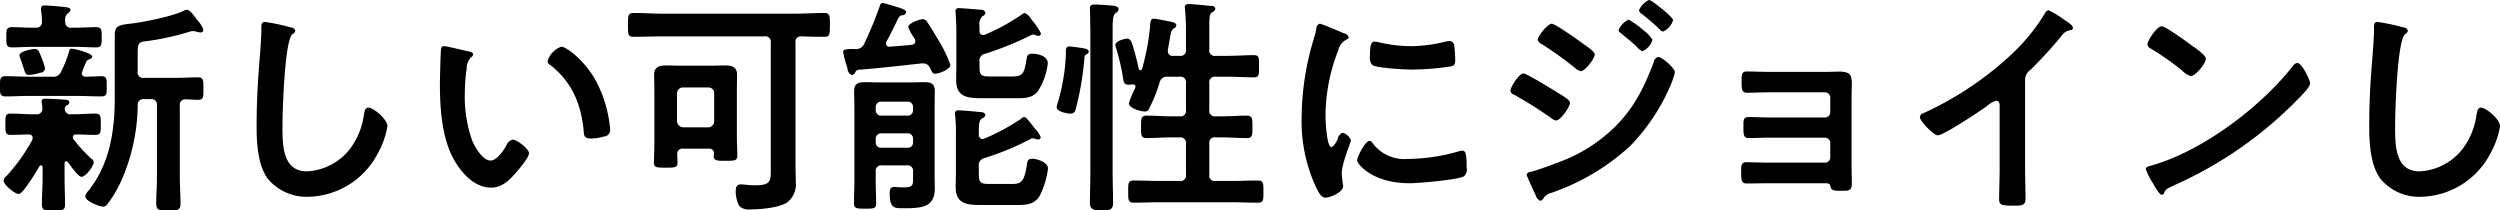<svg xmlns="http://www.w3.org/2000/svg" width="393.064" height="33.09" viewBox="0 0 393.064 33.09">
  <defs>
    <style>
      .cls-1 {
        fill-rule: evenodd;
      }
    </style>
  </defs>
  <path id="新しい可能性にジョインし" class="cls-1" d="M982.745,1145.96a9.888,9.888,0,0,0-.5-1.59c-0.468-1.19-.577-1.51-1.117-1.51-0.5,0-2.414.39-2.414,1.01a3.822,3.822,0,0,0,.144.5c0.216,0.61.36,1.01,0.469,1.37,0.36,1.12.4,1.19,1.008,1.19a5.953,5.953,0,0,0,1.622-.33A0.8,0.8,0,0,0,982.745,1145.96Zm16.574,4.79a0.869,0.869,0,0,1,1.011,1.01v11.35c0,1.33-.11,2.7-0.11,4.03,0,1.08.43,1.12,1.91,1.12,1.51,0,1.91-.04,1.91-1.12,0-1.33-.11-2.7-0.11-4.03v-11.35a0.84,0.84,0,0,1,.94-0.98c0.65,0,1.26.08,1.87,0.08,0.94,0,.9-0.47.9-1.77,0-1.26.04-1.77-.9-1.77-0.97,0-2.16.08-3.31,0.08h-5.12a0.858,0.858,0,0,1-1.009-1.01v-2.63c0-1.8.072-1.98,1.369-2.13a40.84,40.84,0,0,0,6.88-1.51,1.676,1.676,0,0,1,.43-0.07,1.556,1.556,0,0,1,.62.11,3.413,3.413,0,0,0,.54.1,0.428,0.428,0,0,0,.5-0.43,4.369,4.369,0,0,0-.97-1.51c-0.33-.47-1.12-1.62-1.62-1.62a0.767,0.767,0,0,0-.4.1c-1.69.9-6.556,1.88-8.538,2.09-1.945.22-2.414,0.4-2.414,1.91v9.77c0,5.22-.792,10.37-4.143,14.59a1.761,1.761,0,0,0-.5.9c0,0.68,2.2,1.59,2.81,1.59a0.855,0.855,0,0,0,.72-0.44,18.891,18.891,0,0,0,2.126-3.6,30.025,30.025,0,0,0,2.594-11.89,0.871,0.871,0,0,1,1.009-.97h1.009Zm-13.4-12.18a1.4,1.4,0,0,1,.4-1.33,0.808,0.808,0,0,0,.433-0.51c0-.29-0.289-0.39-0.937-0.47-0.577-.07-2.63-0.25-3.1-0.25-0.324,0-.612.07-0.612,0.47v0.32a9.354,9.354,0,0,1,.144,1.73,0.862,0.862,0,0,1-1.009.98H980.62c-1.045,0-2.054-.08-3.1-0.08-0.9,0-.865.51-0.865,1.59s-0.036,1.59.865,1.59c1.045,0,2.054-.08,3.1-0.08h7.061c1.045,0,2.054.08,3.1,0.08,0.865,0,.865-0.47.865-1.59s0-1.59-.865-1.59c-1.045,0-2.054.08-3.1,0.08h-0.756A0.851,0.851,0,0,1,985.916,1138.57Zm-5.188,18.59a27.728,27.728,0,0,1-4.072,5.69,0.96,0.96,0,0,0-.432.69c0,0.72,1.8,2.12,2.378,2.12,0.685,0,2.846-3.67,3.279-4.39a0.222,0.222,0,0,1,.216-0.11,0.276,0.276,0,0,1,.252.29v1.76c0,1.34-.108,2.71-0.108,4.04,0,1.01.4,1.01,1.837,1.01s1.8,0,1.8-1.01c0-1.37-.072-2.7-0.072-4.04v-2.34a0.3,0.3,0,0,1,.252-0.36,0.505,0.505,0,0,1,.288.15c0.325,0.46,1.586,2.3,2.126,2.3,0.649,0,1.91-1.69,1.91-2.3a0.615,0.615,0,0,0-.325-0.51,23.326,23.326,0,0,1-2.846-3.1,0.5,0.5,0,0,1-.108-0.32,0.445,0.445,0,0,1,.54-0.43c0.973,0,1.982.07,2.991,0.07,0.9,0,.865-0.47.865-1.66s0.036-1.69-.865-1.69c-1.153,0-2.306.11-3.5,0.11h-0.324a0.859,0.859,0,0,1-.973-0.83,0.642,0.642,0,0,1,.324-0.58,0.606,0.606,0,0,0,.4-0.47c0-.39-0.577-0.43-0.865-0.43-0.649-.04-2.27-0.14-2.883-0.14-0.252,0-.612,0-0.612.43a0.861,0.861,0,0,0,.036.32,5.427,5.427,0,0,1,.072.76,0.85,0.85,0,0,1-.973.94h-0.468c-1.189,0-2.342-.11-3.5-0.11-0.9,0-.865.43-0.865,1.69,0,1.23-.036,1.66.865,1.66,0.757,0,2.018-.07,2.81-0.07a0.538,0.538,0,0,1,.613.5A1.279,1.279,0,0,1,980.728,1157.16Zm-0.4-9.94c-1.261,0-2.522-.08-3.783-0.08-0.9,0-.9.44-0.9,1.59,0,1.12-.036,1.59.9,1.59,1.261,0,2.522-.08,3.783-0.08h7.459c1.225,0,2.486.08,3.747,0.08,0.936,0,.9-0.4.9-1.59,0-1.12.036-1.59-.864-1.59-0.217,0-2.162.08-2.414,0.08a0.568,0.568,0,0,1-.649-0.54,12.92,12.92,0,0,1,.685-1.73,0.724,0.724,0,0,1,.5-0.47,0.577,0.577,0,0,0,.468-0.43c0-.51-2.738-1.23-3.242-1.23-0.324,0-.36.25-0.433,0.51a17.993,17.993,0,0,1-1.225,3.09,1.311,1.311,0,0,1-1.405.8h-3.531Zm36.959-8.61c-0.5,0-.54.36-0.54,0.9v0.39c0,1.48-.32,4.94-0.43,6.6q-0.315,4.26-.32,8.54c0,2.63.18,6.12,1.8,8.28a7.964,7.964,0,0,0,6.34,2.78,12.61,12.61,0,0,0,10.95-6.89,13.168,13.168,0,0,0,1.48-4.21c0-1.08-2.2-2.92-2.99-2.92-0.54,0-.61.61-0.72,1.19a11.442,11.442,0,0,1-2.2,5.33,9.127,9.127,0,0,1-6.77,3.5c-3.89,0-3.82-4.36-3.82-7.17,0-2.06.32-13.48,1.58-14.41a0.783,0.783,0,0,0,.44-0.55,0.756,0.756,0,0,0-.72-0.5A29.791,29.791,0,0,0,1017.29,1138.61Zm44.46,6.16a0.6,0.6,0,0,0,.33.54c3.42,2.63,4.9,6.05,5.33,10.27,0.07,0.86.03,1.36,1.19,1.36a7.537,7.537,0,0,0,2.01-.32,1,1,0,0,0,.98-1.04,19.63,19.63,0,0,0-2.13-7.5c-1.73-3.31-4.75-5.58-5.55-5.58A3.469,3.469,0,0,0,1061.75,1144.77Zm-16.25-2.35a0.444,0.444,0,0,0-.5.4c-0.07.33-.18,4.9-0.18,5.48,0,3.82.29,8.36,2.09,11.74,1.19,2.2,3.28,4.62,5.94,4.62,1.7,0,2.81-1.09,3.86-2.27,0.5-.58,2.12-2.45,2.12-3.14,0-.65-1.83-2.13-2.59-2.13a1.42,1.42,0,0,0-.97.91c-0.44.79-1.48,2.37-2.49,2.37-1.26,0-2.45-2.12-2.88-3.13a20.538,20.538,0,0,1-1.16-7.53,26.838,26.838,0,0,1,.29-3.82,2.675,2.675,0,0,1,.65-1.73,0.616,0.616,0,0,0,.36-0.47c0-.36-0.5-0.43-0.79-0.5C1048.64,1143.11,1045.97,1142.42,1045.5,1142.42Zm37.61,12.76a1.014,1.014,0,0,1-1.01-1.01v-4.29a0.94,0.94,0,0,1,1.01-.97h3.86a0.889,0.889,0,0,1,.97.97v4.29a0.955,0.955,0,0,1-.97,1.01h-3.86Zm4.8,4.18c0,0.11-.04.21-0.04,0.32,0,0.8.61,0.76,1.87,0.76,1.41,0,1.84,0,1.84-.83,0-.94-0.07-1.87-0.07-2.81v-7.64c0-.75.03-1.47,0.03-2.23,0-1.23-.79-1.48-1.87-1.48-0.79,0-1.58.04-2.41,0.04h-4.47c-0.79,0-1.62-.04-2.41-0.04-1.09,0-1.88.25-1.88,1.48,0,0.76.04,1.48,0.04,2.23v8.72c0,0.94-.07,1.88-0.07,2.85,0,0.79.46,0.79,1.83,0.79,1.44,0,1.88,0,1.88-.79,0-.43-0.04-0.83-0.04-1.23a0.833,0.833,0,0,1,.97-0.97h3.97A0.732,0.732,0,0,1,1087.91,1159.36Zm8.93,1.94c0,2.27.18,2.99-2.49,2.99-0.97,0-1.72-.14-2.23-0.14-0.72,0-.79.58-0.79,1.15a5.022,5.022,0,0,0,.57,2.27,2.243,2.243,0,0,0,1.81.51c1.58,0,4.36-.25,5.69-1.08a3.556,3.556,0,0,0,1.37-3.28c0-.83-0.04-1.7-0.04-2.52v-19.32a0.832,0.832,0,0,1,.9-1c1.19,0.03,2.38.07,3.61,0.07,0.86,0,.9-0.36.9-1.84s0-1.91-.94-1.91c-1.51,0-3.03.11-4.54,0.11h-20.83c-1.51,0-3.02-.11-4.53-0.11-0.94,0-.91.47-0.91,1.91,0,1.41-.03,1.84.91,1.84,1.51,0,3.02-.07,4.53-0.07h16a0.862,0.862,0,0,1,1.01,1v19.42Zm16.5-4.32a0.83,0.83,0,0,1,.86-0.86h4.15a0.83,0.83,0,0,1,.86.86v0.58a0.806,0.806,0,0,1-.86.83h-4.15a0.806,0.806,0,0,1-.86-0.83v-0.58Zm0.86-3.64a0.83,0.83,0,0,1-.86-0.86v-0.47a0.832,0.832,0,0,1,.86-0.87h4.15a0.832,0.832,0,0,1,.86.87v0.47a0.83,0.83,0,0,1-.86.86h-4.15Zm5.01,9.91c0,1.12-.11,1.37-1.55,1.37-0.72,0-1.04-.07-1.37-0.07-0.72,0-.75.47-0.75,1.04,0,2.13.61,2.31,1.87,2.31,2.99,0,5.22,0,5.22-3.14,0-.72-0.03-1.4-0.03-2.12v-10.6c0-.86.03-1.69,0.03-2.55,0-1.23-.64-1.41-1.73-1.41-0.79,0-1.54.04-2.34,0.04h-4.57c-0.8,0-1.59-.04-2.38-0.04-1.08,0-1.66.25-1.66,1.44,0,0.83.04,1.7,0.04,2.56v11.57c0,1.15-.07,2.34-0.07,3.49,0,0.79.43,0.83,1.76,0.83,1.48,0,1.73-.04,1.73-0.9,0-1.15-.07-2.27-0.07-3.42v-1.48a0.869,0.869,0,0,1,1.01-1.01h3.85a0.869,0.869,0,0,1,1.01,1.01v1.08Zm16.97-9.4a34.209,34.209,0,0,1-5.73,3.09,0.941,0.941,0,0,1-.32.08,0.64,0.64,0,0,1-.58-0.72c0-1.3-.03-2.2.51-2.53a0.642,0.642,0,0,0,.5-0.5c0-.47-0.61-0.5-0.97-0.5-0.51-.08-2.78-0.26-3.21-0.26a0.463,0.463,0,0,0-.58.47,1.361,1.361,0,0,0,.04.4,28.45,28.45,0,0,1,.11,3.06v5.77c0,0.79-.04,1.58-0.04,2.37,0,2.89,2.2,2.81,4.36,2.81h5.37c1.41,0,2.7-.1,3.5-1.47a13.33,13.33,0,0,0,1.29-4.26c0-1.04-1.8-1.54-2.48-1.54-0.76,0-.76.43-0.87,1.08-0.39,2.7-1.04,2.88-2.3,2.88h-3.71c-1.19,0-1.52-.25-1.52-1.44v-1.34a1.136,1.136,0,0,1,.9-1.29,42.526,42.526,0,0,0,7.21-2.99,0.724,0.724,0,0,1,.39-0.11,1.419,1.419,0,0,1,.44.11,1.21,1.21,0,0,0,.36.07,0.384,0.384,0,0,0,.43-0.36,3.806,3.806,0,0,0-.86-1.3c-0.65-.79-1.37-1.87-1.73-1.87A0.814,0.814,0,0,0,1136.18,1153.85Zm0.11-16.4a31.354,31.354,0,0,1-5.73,3.14,0.6,0.6,0,0,1-.32.07,0.571,0.571,0,0,1-.58-0.65v-0.68a1.833,1.833,0,0,1,.47-1.63,0.661,0.661,0,0,0,.47-0.5,0.626,0.626,0,0,0-.65-0.5c-0.43-.04-3.06-0.26-3.5-0.26a0.468,0.468,0,0,0-.57.47c0,0.15.03,0.29,0.03,0.4,0.08,1.01.11,2.12,0.11,3.1v4.93c0,0.83-.03,1.62-0.03,2.45,0,2.81,2.08,2.81,4.35,2.81h5.3c1.41,0,2.67-.1,3.42-1.47a10.09,10.09,0,0,0,1.34-4c0-1.19-1.59-1.52-2.45-1.52-0.72,0-.8.29-0.9,0.9-0.36,2.13-.54,2.67-2.2,2.67h-3.71c-1.19,0-1.48-.25-1.48-1.44v-0.87a1.081,1.081,0,0,1,.9-1.26,50.616,50.616,0,0,0,7.13-2.88,0.815,0.815,0,0,1,.36-0.14,1.892,1.892,0,0,1,.47.11,0.876,0.876,0,0,0,.4.1,0.375,0.375,0,0,0,.4-0.39,9.934,9.934,0,0,0-1.48-2.16,2.3,2.3,0,0,0-1.05-1.05A1.384,1.384,0,0,0,1136.29,1137.45Zm-25.73,8.69c3.36-.26,6.67-0.65,9.98-1.01h0.26a1.149,1.149,0,0,1,1.08.72c0.32,0.65.39,0.9,0.79,0.9,0.61,0,2.41-.65,2.41-1.41a20.848,20.848,0,0,0-1.87-3.85c-0.36-.61-1.37-2.31-1.76-2.85a0.917,0.917,0,0,0-.73-0.47c-0.36,0-2.27.62-2.27,1.23a8.213,8.213,0,0,0,1.01,1.84,0.724,0.724,0,0,1,.11.39,0.592,0.592,0,0,1-.57.58c-1.16.11-2.31,0.21-3.46,0.29a0.472,0.472,0,0,1-.58-0.47,1.3,1.3,0,0,1,.07-0.33c0.69-1.22,1.26-2.45,1.88-3.71a0.82,0.82,0,0,1,.54-0.43,0.646,0.646,0,0,0,.68-0.47c0-.43-1.12-0.72-1.44-0.83-0.36-.1-2.05-0.64-2.31-0.64a0.525,0.525,0,0,0-.39.46,61.48,61.48,0,0,1-2.45,5.95,1.412,1.412,0,0,1-1.55.83c-1.55,0-1.77.11-1.77,0.5a18.514,18.514,0,0,0,.69,2.56,1.084,1.084,0,0,0,.68,1.04,0.7,0.7,0,0,0,.54-0.43A0.605,0.605,0,0,1,1110.56,1146.14Zm36.53,16.1c0,1.59-.07,3.14-0.07,4.72,0,0.94.25,1.3,1.84,1.3,1.3,0,1.8-.18,1.8-1.15,0-1.63-.07-3.25-0.07-4.87v-22.52c0-1.33.04-2.12,0.43-2.48a0.878,0.878,0,0,0,.51-0.62c0-.46-0.62-0.54-0.94-0.57-0.65-.07-2.13-0.18-2.74-0.18-0.47,0-.83.03-0.83,0.61,0,0.36.07,2.49,0.07,4.25v21.51Zm-0.25-18.95c0-.43-0.65-0.5-1.04-0.58-0.07,0-.15-0.03-0.22-0.03-0.29-.04-1.62-0.22-1.8-0.22-0.47,0-.54.33-0.54,0.72v0.43a30.366,30.366,0,0,1-1.26,7.64,3.218,3.218,0,0,0-.18.79c0,0.65,1.58.98,2.12,0.98,0.69,0,.8-0.4.94-0.98a45.9,45.9,0,0,0,1.26-7.38c0.07-.76.07-0.83,0.43-1.01A0.489,0.489,0,0,0,1146.84,1143.29Zm15.28,19.35a0.846,0.846,0,0,1-1.01.97h-3.21c-1.33,0-2.63-.07-3.96-0.07-0.94,0-.9.43-0.9,1.73s-0.04,1.76.9,1.76c1.33,0,2.63-.07,3.96-0.07h11.53c1.34,0,2.63.07,3.97,0.07,0.93,0,.9-0.43.9-1.73s0.03-1.76-.9-1.76c-1.3,0-2.63.07-3.97,0.07h-2.63a0.846,0.846,0,0,1-1.01-.97v-4.87a0.859,0.859,0,0,1,1.01-1.01h1.01c1.3,0,2.6.11,3.89,0.11,0.9,0,.87-0.54.87-1.76,0-1.26.03-1.77-.94-1.77-1.26,0-2.52.11-3.82,0.11h-1.01a0.859,0.859,0,0,1-1.01-1.01v-4.21a0.869,0.869,0,0,1,1.01-1.01h1.95c1.37,0,2.7.1,4.03,0.1,0.87,0,.83-0.46.83-1.72,0-1.34.04-1.77-.83-1.77-1.33,0-2.66.11-4.03,0.11h-1.95a0.859,0.859,0,0,1-1.01-1.01v-3.75c0-1.26.04-1.84,0.44-2.09a0.811,0.811,0,0,0,.5-0.57c0-.4-0.54-0.44-0.83-0.44-0.57-.07-2.84-0.28-3.31-0.28-0.36,0-.65.07-0.65,0.5,0,0.11.03,0.25,0.03,0.36,0.08,0.86.15,2.09,0.15,3.17v3.1a0.859,0.859,0,0,1-1.01,1.01h-1.01a0.715,0.715,0,0,1-.83-0.72V1143c0.15-.79.25-1.37,0.33-1.84,0.18-1.04.21-1.26,0.65-1.55a0.582,0.582,0,0,0,.36-0.46c0-.44-0.72-0.54-1.05-0.62-0.43-.07-2.16-0.43-2.49-0.43-0.54,0-.54.51-0.57,0.9a35.424,35.424,0,0,1-1.3,7.03,0.3,0.3,0,0,1-.25.18,0.267,0.267,0,0,1-.25-0.22c-0.22-.97-0.44-1.94-0.72-2.88-0.36-1.3-.51-1.87-1.16-1.87-0.25,0-1.8.32-1.8,1a1.892,1.892,0,0,0,.11.47,33.4,33.4,0,0,1,1.12,4.87c0.11,0.61.21,0.9,0.9,0.9,0.18,0,.36-0.04.54-0.04,0.29-.03.5,0.07,0.5,0.33a2.718,2.718,0,0,1-.29.72,12.7,12.7,0,0,0-.75,1.91c0,0.79,1.87,1.29,2.48,1.29a0.732,0.732,0,0,0,.72-0.5,23.846,23.846,0,0,0,1.63-4.07,1.147,1.147,0,0,1,1.26-.9h1.87a0.869,0.869,0,0,1,1.01,1.01v4.21a0.859,0.859,0,0,1-1.01,1.01h-1.3c-1.29,0-2.55-.11-3.82-0.11-0.97,0-.93.51-0.93,1.77s-0.04,1.76.9,1.76c1.3,0,2.56-.11,3.85-0.11h1.3a0.872,0.872,0,0,1,1.01,1.01v4.87Zm28.86-5.33c-0.69,0-1.95,2.55-1.95,3.06,0,0.57,2.41,3.6,8.25,3.6,1.44,0,7.53-.54,8.54-1.08a1.39,1.39,0,0,0,.43-1.33c0-1.84-.07-2.71-0.65-2.71a2.63,2.63,0,0,0-.75.15,29.58,29.58,0,0,1-7.93,1.15,6.182,6.182,0,0,1-5.48-2.52A0.622,0.622,0,0,0,1190.98,1157.31Zm0.82-15.61c-0.57,0-.75.54-0.75,2.27a1.741,1.741,0,0,0,.36,1.41c0.75,0.5,5.19.72,6.3,0.72a43.325,43.325,0,0,0,6.06-.5c0.68-.15.68-0.44,0.68-1.19a18.26,18.26,0,0,0-.14-1.95,0.812,0.812,0,0,0-.72-0.86,4.035,4.035,0,0,0-.65.1,23.217,23.217,0,0,1-5.48.72,22.773,22.773,0,0,1-4.72-.54A4.845,4.845,0,0,0,1191.8,1141.7Zm-8.64-2.81a0.761,0.761,0,0,0-.54.8,17.045,17.045,0,0,1-.47,1.8,42.96,42.96,0,0,0-1.84,11.92,24.694,24.694,0,0,0,2.2,11.06c0.47,0.98.9,1.77,1.51,1.77,0.76,0,2.81-.86,2.81-1.77a2.858,2.858,0,0,0-.07-0.54c-0.04-.32-0.14-1.15-0.14-1.51,0-1.62,1.44-4.9,1.44-5.22a1.981,1.981,0,0,0-1.3-1.16,1.193,1.193,0,0,0-.76.87,2.787,2.787,0,0,1-.97,1.4c-0.83,0-.97-4.36-0.97-5.04a28.369,28.369,0,0,1,2.02-10.23,2.307,2.307,0,0,1,1.11-1.55c0.36-.22.51-0.25,0.51-0.47a0.867,0.867,0,0,0-.72-0.61C1186.47,1140.19,1183.45,1138.89,1183.16,1138.89Zm50.18-2.09a0.9,0.9,0,0,0,.4.51,31.992,31.992,0,0,1,2.92,2.52,0.8,0.8,0,0,0,.47.29,2.853,2.853,0,0,0,1.58-1.8c0-.47-3.39-3.17-3.78-3.17A3.238,3.238,0,0,0,1233.34,1136.8Zm3.07,7.32a0.891,0.891,0,0,0-.73.79c-1.51,3.93-3.02,7.1-6.05,10.13a24.578,24.578,0,0,1-8.97,5.65c-1.12.43-3.17,1.19-4.29,1.48a0.727,0.727,0,0,0-.68.43,0.77,0.77,0,0,0,.07.29c0.43,0.97.86,1.95,1.33,2.92a1.344,1.344,0,0,0,.76.93,0.91,0.91,0,0,0,.54-0.5,2.011,2.011,0,0,1,1.19-.76,35.3,35.3,0,0,0,12.32-7.31,31.243,31.243,0,0,0,6.31-9.37,13.108,13.108,0,0,0,.79-2.27C1239,1145.88,1236.98,1144.12,1236.41,1144.12Zm-6.27-4.22a0.667,0.667,0,0,0,.32.44c0.86,0.72,1.73,1.4,2.56,2.19a2.621,2.621,0,0,0,.86.69,2.84,2.84,0,0,0,1.59-1.8,5.528,5.528,0,0,0-1.44-1.52,12.994,12.994,0,0,0-2.31-1.65A3.077,3.077,0,0,0,1230.14,1139.9Zm-17.01,9.55a0.741,0.741,0,0,0,.54.58,62.9,62.9,0,0,1,5.84,3.67,1.748,1.748,0,0,0,.79.4c0.76,0,2.2-2.2,2.2-2.74s-1.08-1.08-2.27-1.84c-0.72-.43-4.54-2.81-5.05-2.81C1214.46,1146.71,1213.13,1148.87,1213.13,1149.45Zm6.49-10.56c-0.62,0-2.2,1.95-2.2,2.53a1.086,1.086,0,0,0,.65.68,55,55,0,0,1,5.26,3.78,2.15,2.15,0,0,0,.86.47c0.69,0,2.2-1.98,2.2-2.63,0-.5-1.44-1.4-2.24-1.98C1223.51,1141.27,1220.16,1138.89,1219.62,1138.89Zm34.22,7.57c-1.19,0-2.88-.07-3.57-0.07-0.86,0-.79.72-0.79,1.76,0,1.01.04,1.59,0.87,1.59,0.9,0,2.45-.07,3.53-0.07h8.72a0.839,0.839,0,0,1,.82.86v2.27a0.813,0.813,0,0,1-.82.83h-8.47c-1.26,0-2.78-.07-3.57-0.07-0.86,0-.79.68-0.79,1.37,0,1.19-.07,1.94.79,1.94,0.76,0,2.34-.07,3.6-0.07h8.44a0.839,0.839,0,0,1,.82.83v2.27a0.813,0.813,0,0,1-.82.83h-8.8c-1.29,0-2.95-.07-3.6-0.07-0.83,0-.79.75-0.79,1.4,0,1.33,0,1.95.86,1.95,0.83,0,2.31-.04,3.57-0.04h8.47c0.75,0,1.04,0,1.11.4,0.18,0.72.36,0.79,1.81,0.79,1.26,0,1.58-.07,1.58-1.23,0-.75-0.04-1.54-0.04-2.3v-11.1c0-.83.04-1.55,0.04-2.09,0-1.48-.25-2.02-1.98-2.02-0.72,0-1.44.04-2.13,0.04h-8.86Zm40.21,1.33a1.908,1.908,0,0,1,.82-1.62,70.256,70.256,0,0,0,4.94-5.4,1.96,1.96,0,0,1,1.41-.87,0.414,0.414,0,0,0,.36-0.36c0-.43-1.01-1.04-1.41-1.29a12.865,12.865,0,0,0-2.45-1.48,0.964,0.964,0,0,0-.58.54,30.387,30.387,0,0,1-4.9,6.09,51.9,51.9,0,0,1-14.16,9.55,0.712,0.712,0,0,0-.57.61c0,0.68,2.2,2.88,2.81,2.88,0.93,0,6.66-3.82,7.74-4.61a4,4,0,0,1,1.41-.83c0.68,0,.58.79,0.58,1.01v9.8c0,1.55-.08,3.1-0.08,4.65,0,0.93.36,1.04,2.35,1.04,1.33,0,1.8-.11,1.8-1.08,0-1.55-.07-3.13-0.07-4.72v-13.91Zm42.8-2.73a0.887,0.887,0,0,0-.62.39c-5.11,6.52-14.12,13.33-22.08,15.67-0.47.15-1.12,0.22-1.12,0.62a9.907,9.907,0,0,0,1.08,2.16c0.25,0.43,1.01,1.87,1.41,1.87a0.37,0.37,0,0,0,.36-0.21c0.28-.62.32-0.65,1.51-1.23a62.609,62.609,0,0,0,19.56-13.58c0.47-.47,1.91-1.88,1.91-2.49C1338.86,1147.72,1337.57,1145.06,1336.85,1145.06Zm-21.3-5.77c-0.83,0-2.27,2.31-2.27,2.85a0.91,0.91,0,0,0,.58.68,44.453,44.453,0,0,1,4.79,3.35,3.864,3.864,0,0,0,1.44.97c0.69,0,2.38-1.94,2.38-2.77,0-.54-1.73-1.73-2.2-2.05C1319.59,1141.81,1316.13,1139.29,1315.55,1139.29Zm33.9-.68c-0.5,0-.54.36-0.54,0.9v0.39c0,1.48-.32,4.94-0.43,6.6-0.22,2.84-.32,5.69-0.32,8.54,0,2.63.18,6.12,1.8,8.28a7.95,7.95,0,0,0,6.34,2.78,12.61,12.61,0,0,0,10.95-6.89,13.168,13.168,0,0,0,1.48-4.21c0-1.08-2.2-2.92-2.99-2.92-0.54,0-.62.61-0.72,1.19a11.442,11.442,0,0,1-2.2,5.33,9.144,9.144,0,0,1-6.77,3.5c-3.9,0-3.82-4.36-3.82-7.17,0-2.06.32-13.48,1.58-14.41a0.768,0.768,0,0,0,.43-0.55,0.747,0.747,0,0,0-.72-0.5A29.977,29.977,0,0,0,1349.45,1138.61Z" transform="translate(-975.656 -1135.16)"/>
</svg>
